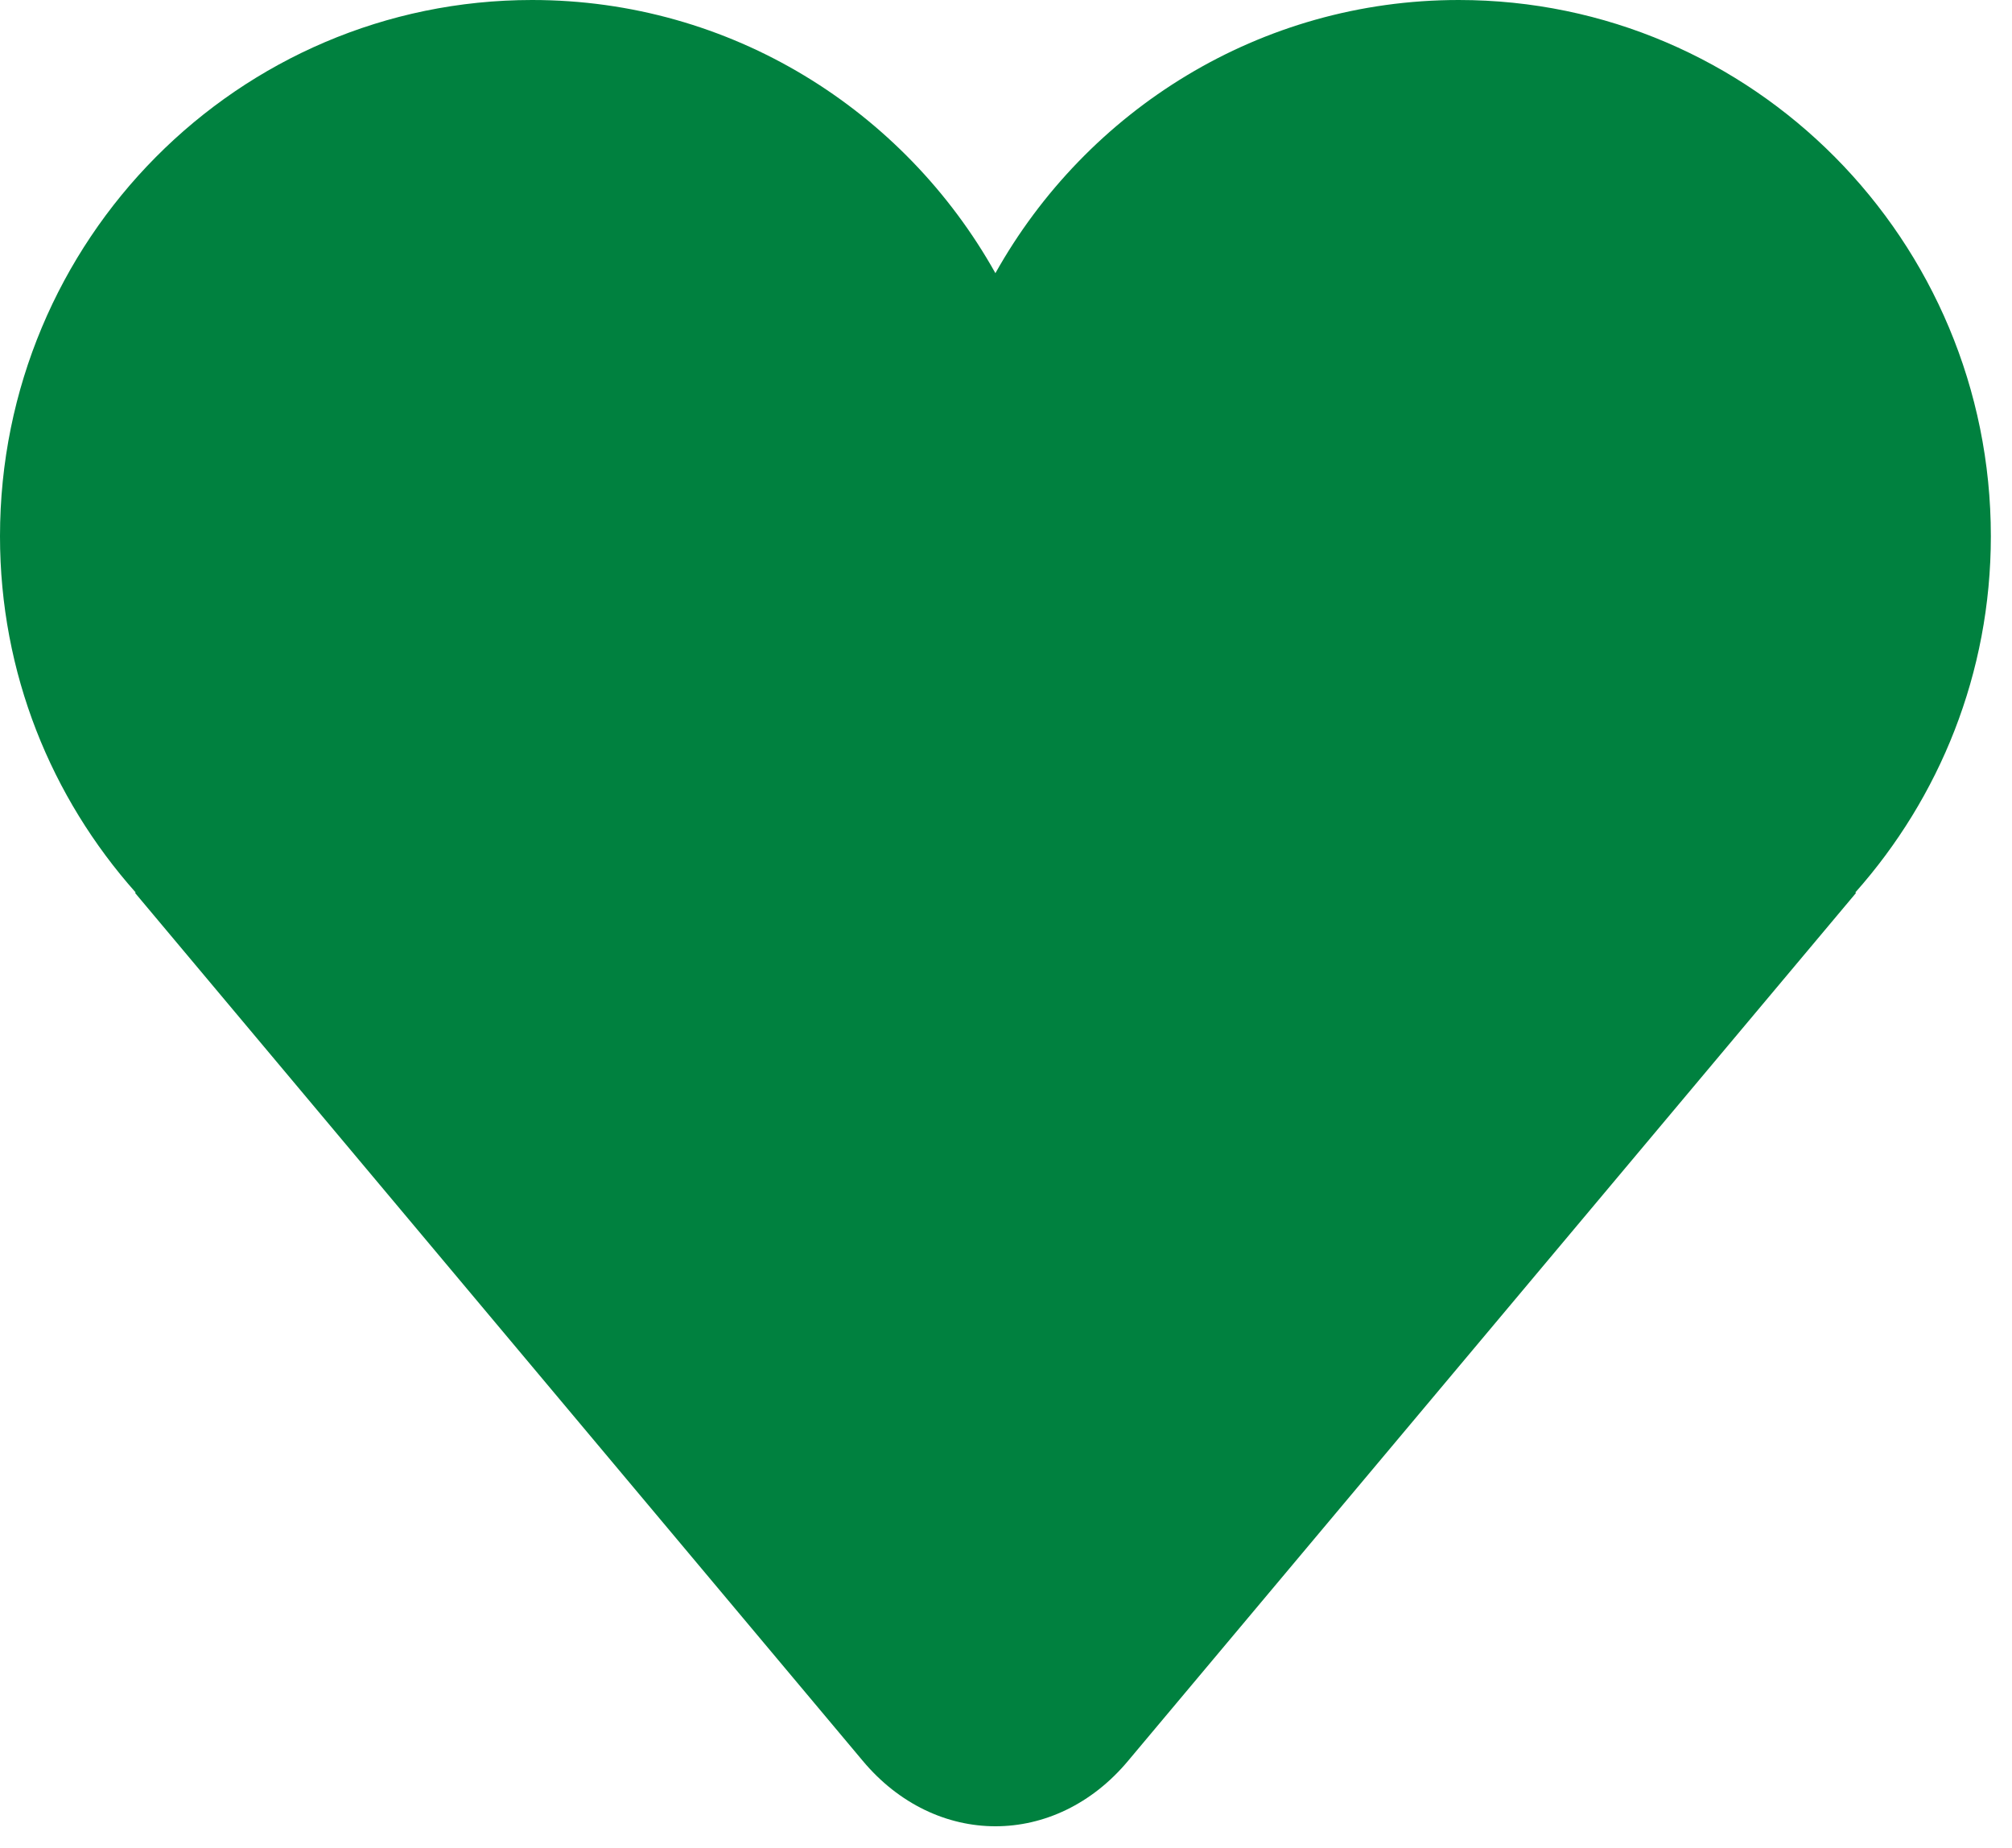 <?xml version="1.0" encoding="UTF-8" standalone="no"?>
<svg width="49px" height="45px" viewBox="0 0 49 45" version="1.1" xmlns="http://www.w3.org/2000/svg" xmlns:xlink="http://www.w3.org/1999/xlink" xmlns:sketch="http://www.bohemiancoding.com/sketch/ns">
    <!-- Generator: Sketch 3.0.3 (7891) - http://www.bohemiancoding.com/sketch -->
    <title>Heart</title>
    <desc>Created with Sketch.</desc>
    <defs></defs>
    <g id="Page-1" stroke="none" stroke-width="1" fill="none" fill-rule="evenodd" sketch:type="MSPage">
        <path d="M48.485,13.058 C48.485,5.854 42.685,0 35.526,0 C30.682,0 26.465,2.683 24.242,6.652 C22.02,2.683 17.803,0 12.959,0 C5.803,0 0,5.845 0,13.058 C0,16.402 1.252,19.423 3.303,21.732 C3.3,21.732 3.291,21.746 3.291,21.746 L21.008,42.875 C22.786,45.005 25.702,45.005 27.477,42.875 L45.2,21.746 L45.185,21.732 C47.23,19.429 48.485,16.399 48.485,13.058" id="Heart" fill="#00813F" sketch:type="MSShapeGroup"></path>
    </g>
</svg>